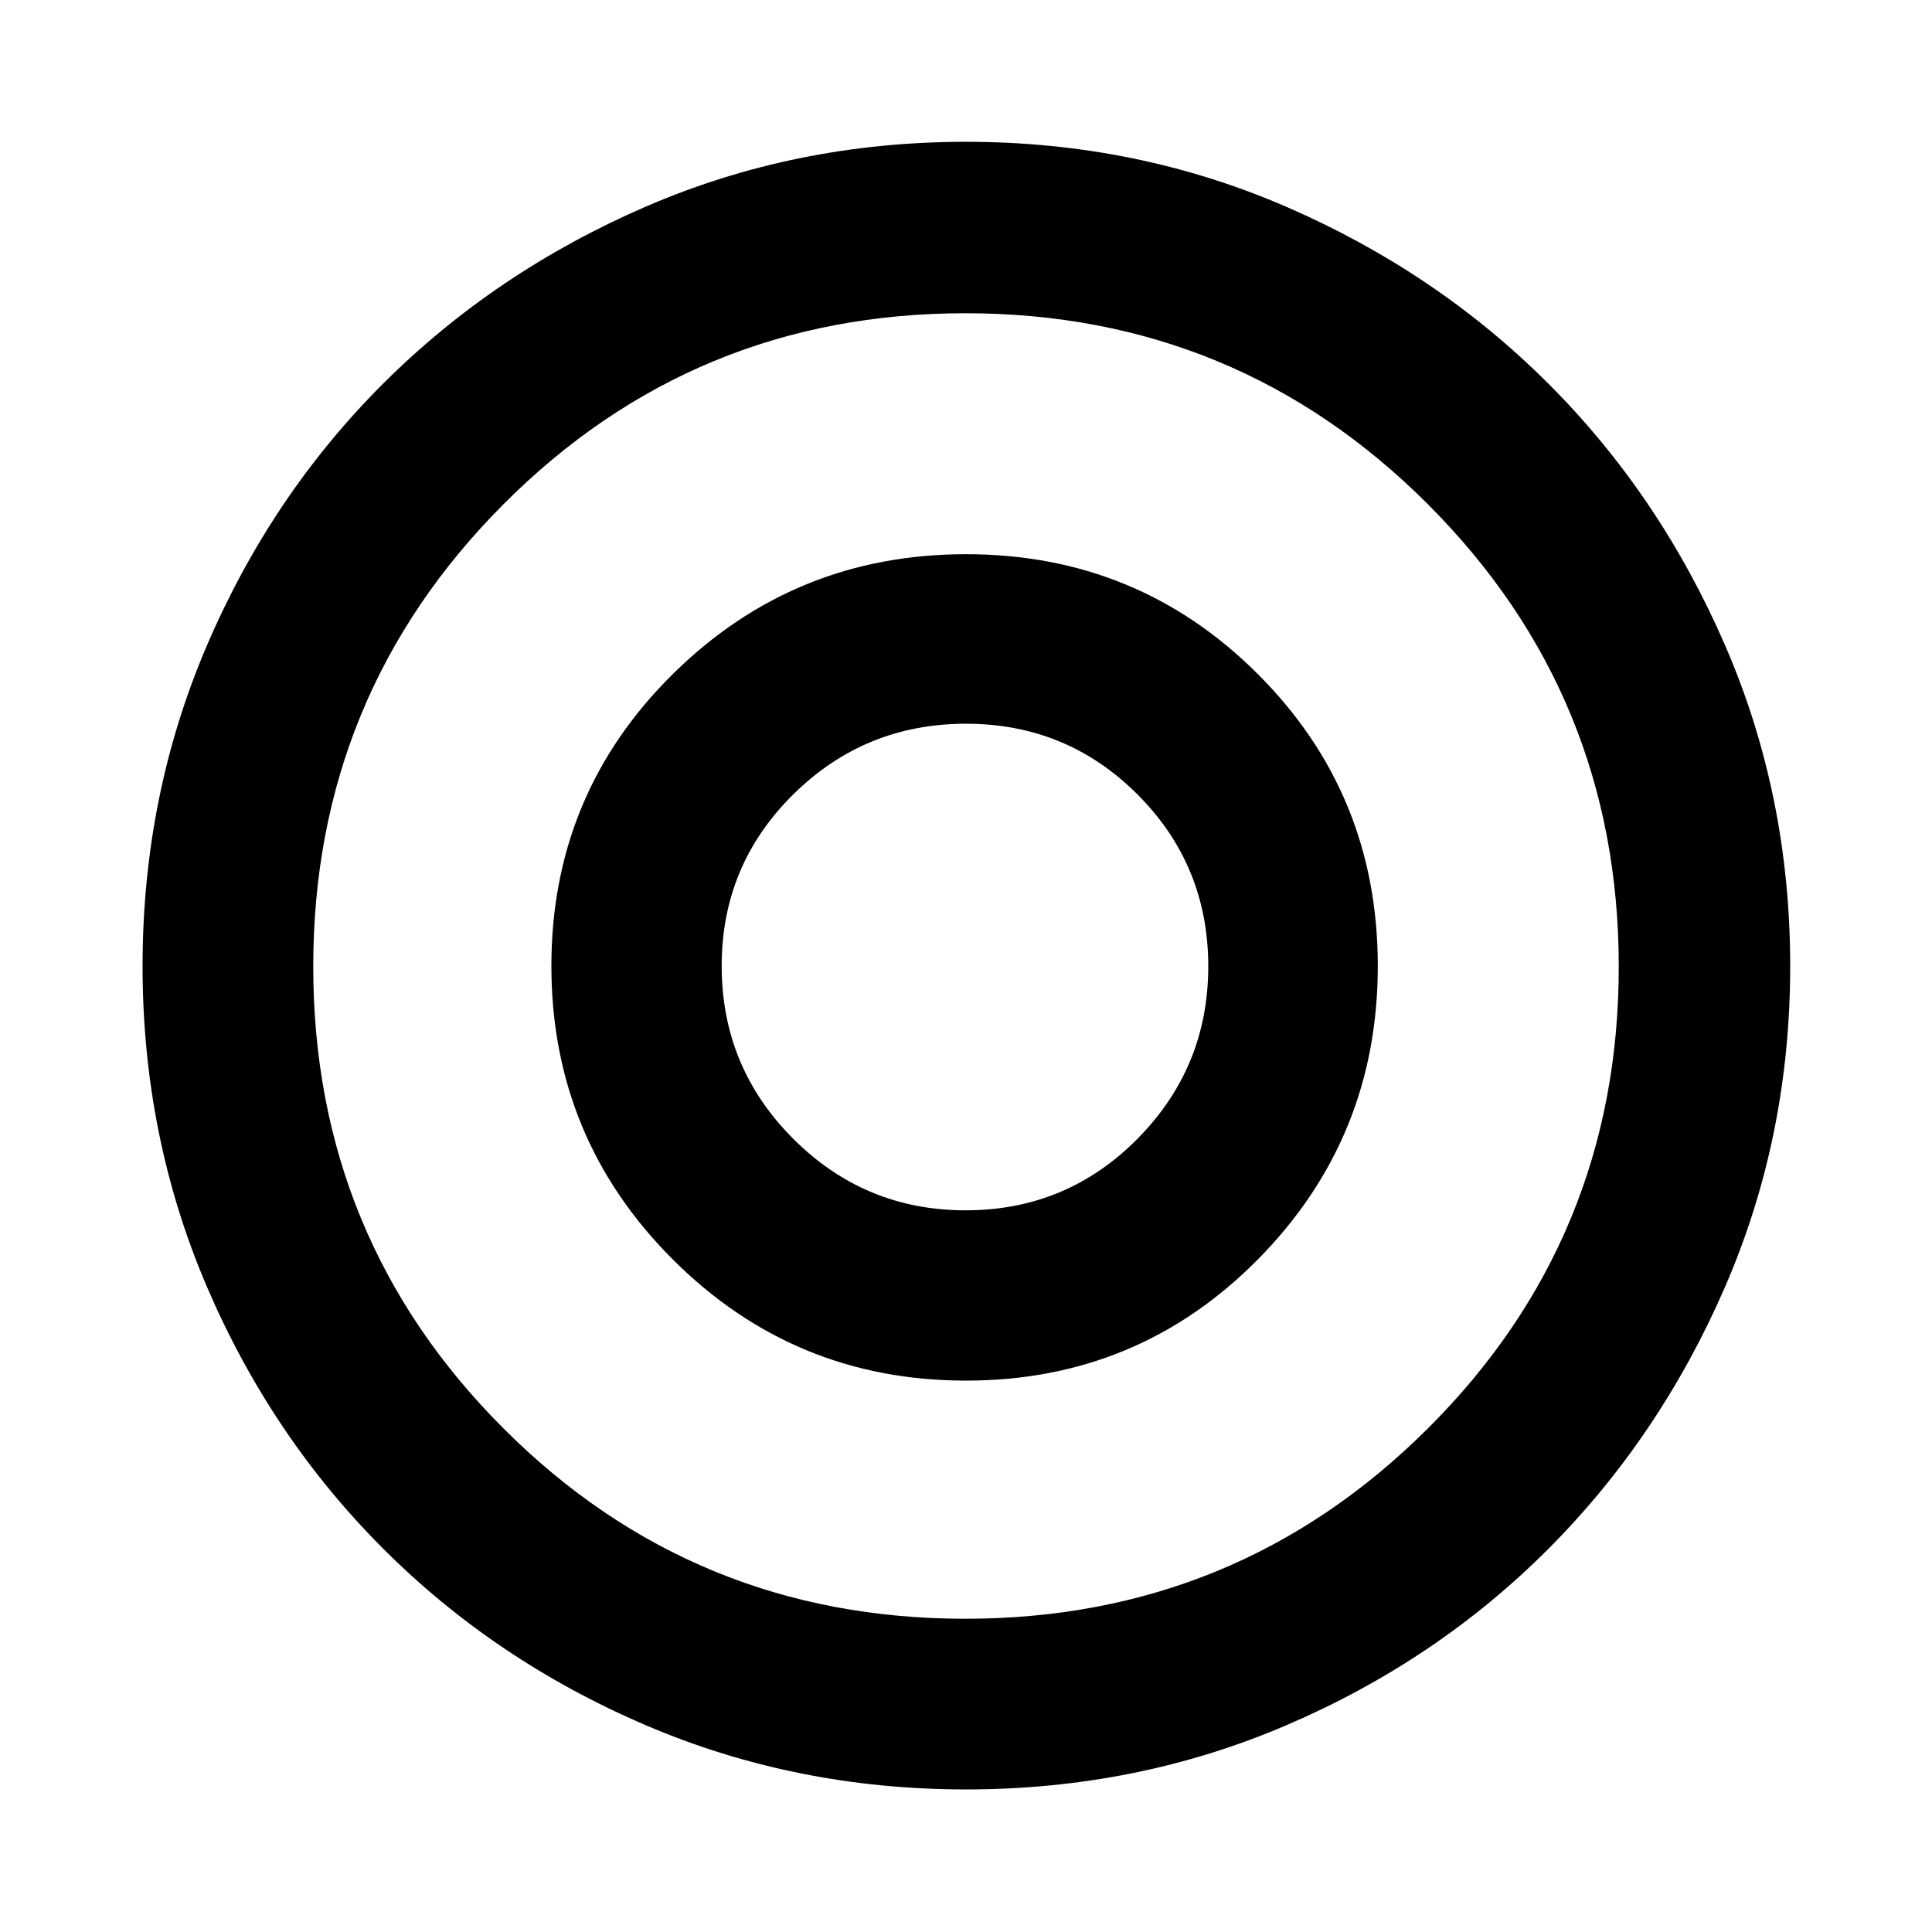 <svg xmlns="http://www.w3.org/2000/svg" height="40" viewBox="0 -960 960 960" width="40"><path d="M479.8-358.6q-50.1 0-85.65-35.55-35.55-35.54-35.55-85.88 0-50.1 35.55-85.22 35.54-35.13 85.88-35.13 50.1 0 85.22 35.17 35.13 35.17 35.13 85.41 0 50.1-35.17 85.65-35.17 35.55-85.41 35.55Zm.25 287.76q-84.83 0-159.48-32.04-74.66-32.05-130.24-87.66-55.58-55.6-87.54-130.14-31.95-74.53-31.95-159.27 0-84.83 32.04-159.48 32.05-74.66 87.6-130.05 55.56-55.4 130.12-87.73 74.57-32.33 159.35-32.33 84.86 0 159.5 32.42 74.64 32.43 130.03 87.85 55.4 55.41 87.73 129.98 32.33 74.57 32.33 159.35 0 84.86-32.42 159.5-32.43 74.64-87.85 130.17-55.41 55.52-129.95 87.48-74.53 31.95-159.27 31.95Zm-.41-84.81q134.93 0 229.82-94.53 94.89-94.53 94.89-229.46t-94.86-229.82q-94.85-94.89-229.78-94.89t-229.49 94.86q-94.57 94.85-94.57 229.78t94.53 229.49q94.53 94.57 229.46 94.57ZM480-480Zm-.01 206.02q85.51 0 145.07-60.26 59.56-60.26 59.56-145.75 0-85.51-59.61-145.07-59.62-59.56-144.98-59.56-85.49 0-145.77 59.61-60.28 59.62-60.28 144.98 0 85.49 60.26 145.77 60.26 60.28 145.75 60.28Z"/></svg>